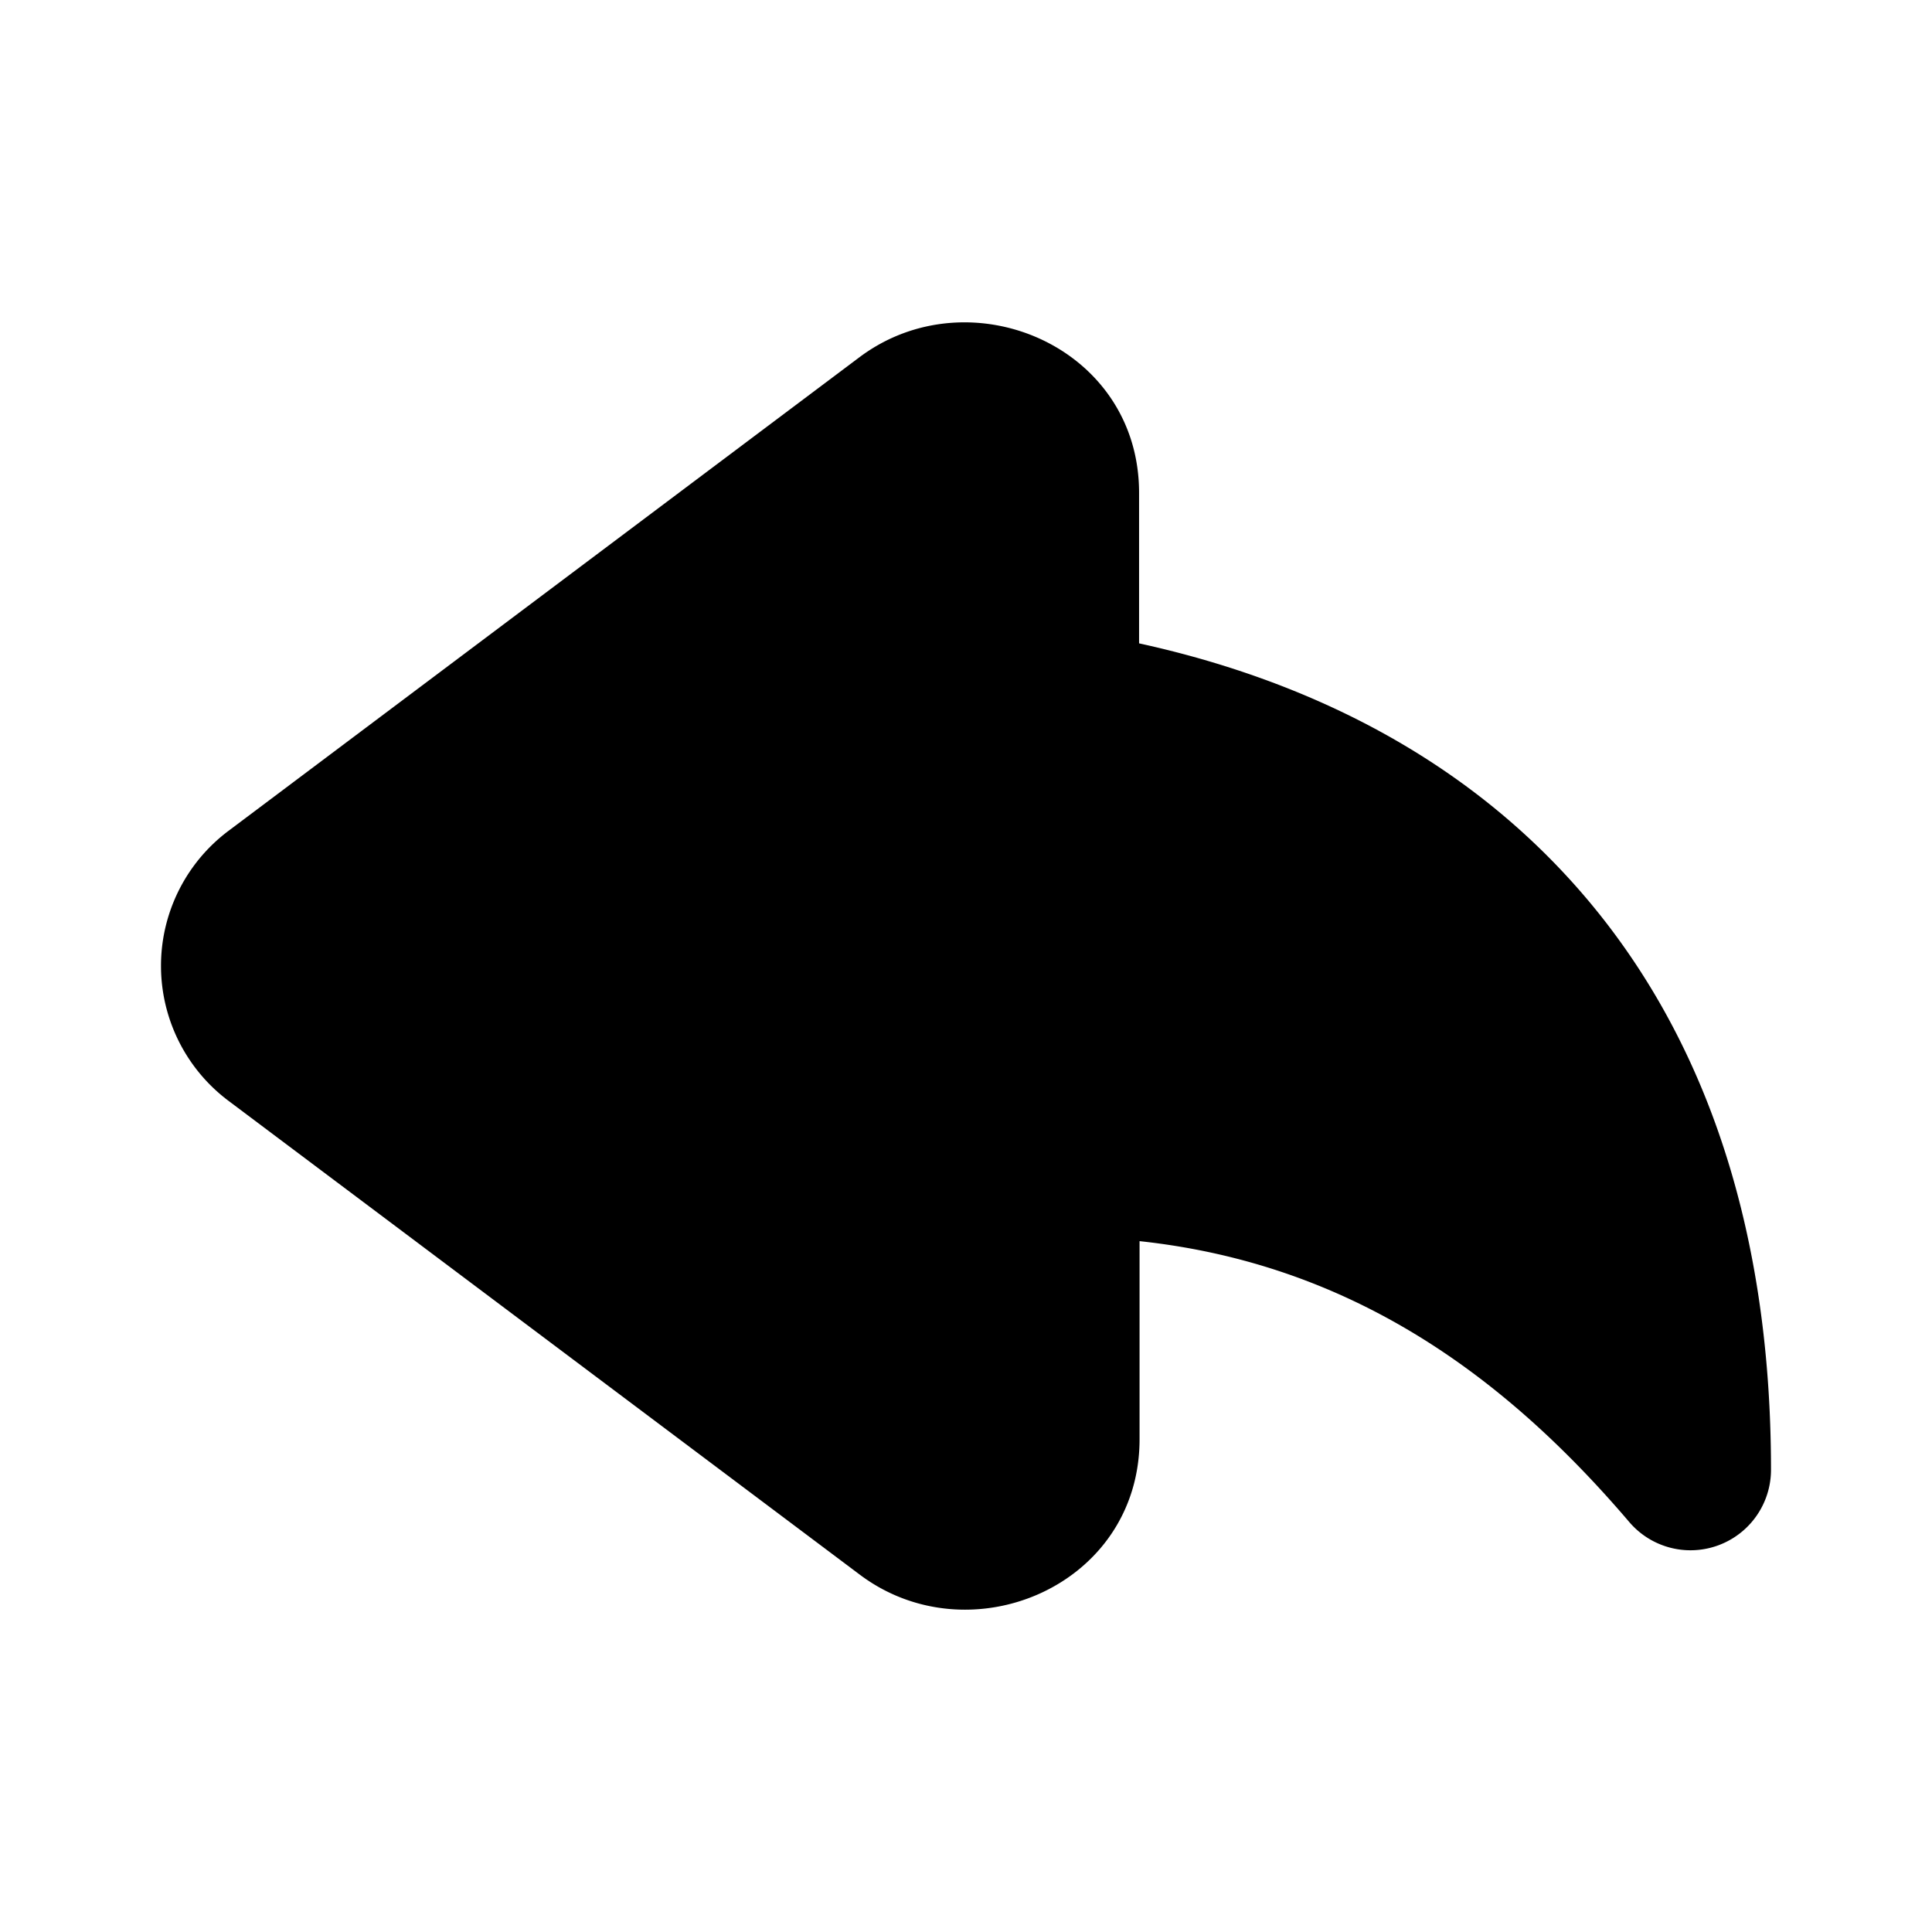 <svg xmlns="http://www.w3.org/2000/svg" width="12" height="12" fill="currentColor" viewBox="0 0 12 12"><path d="M7.075 3.061c0-.911-1.053-1.355-1.737-.842L1.424 5.157a1.048 1.048 0 0 0 0 1.684l3.917 2.94c.684.513 1.737.07 1.737-.842v-1.23c1.322.142 2.274.844 3.042 1.745a.5.5 0 0 0 .88-.325c0-1.569-.45-2.79-1.251-3.668-.702-.77-1.637-1.238-2.674-1.465v-.935Z"/></svg>
